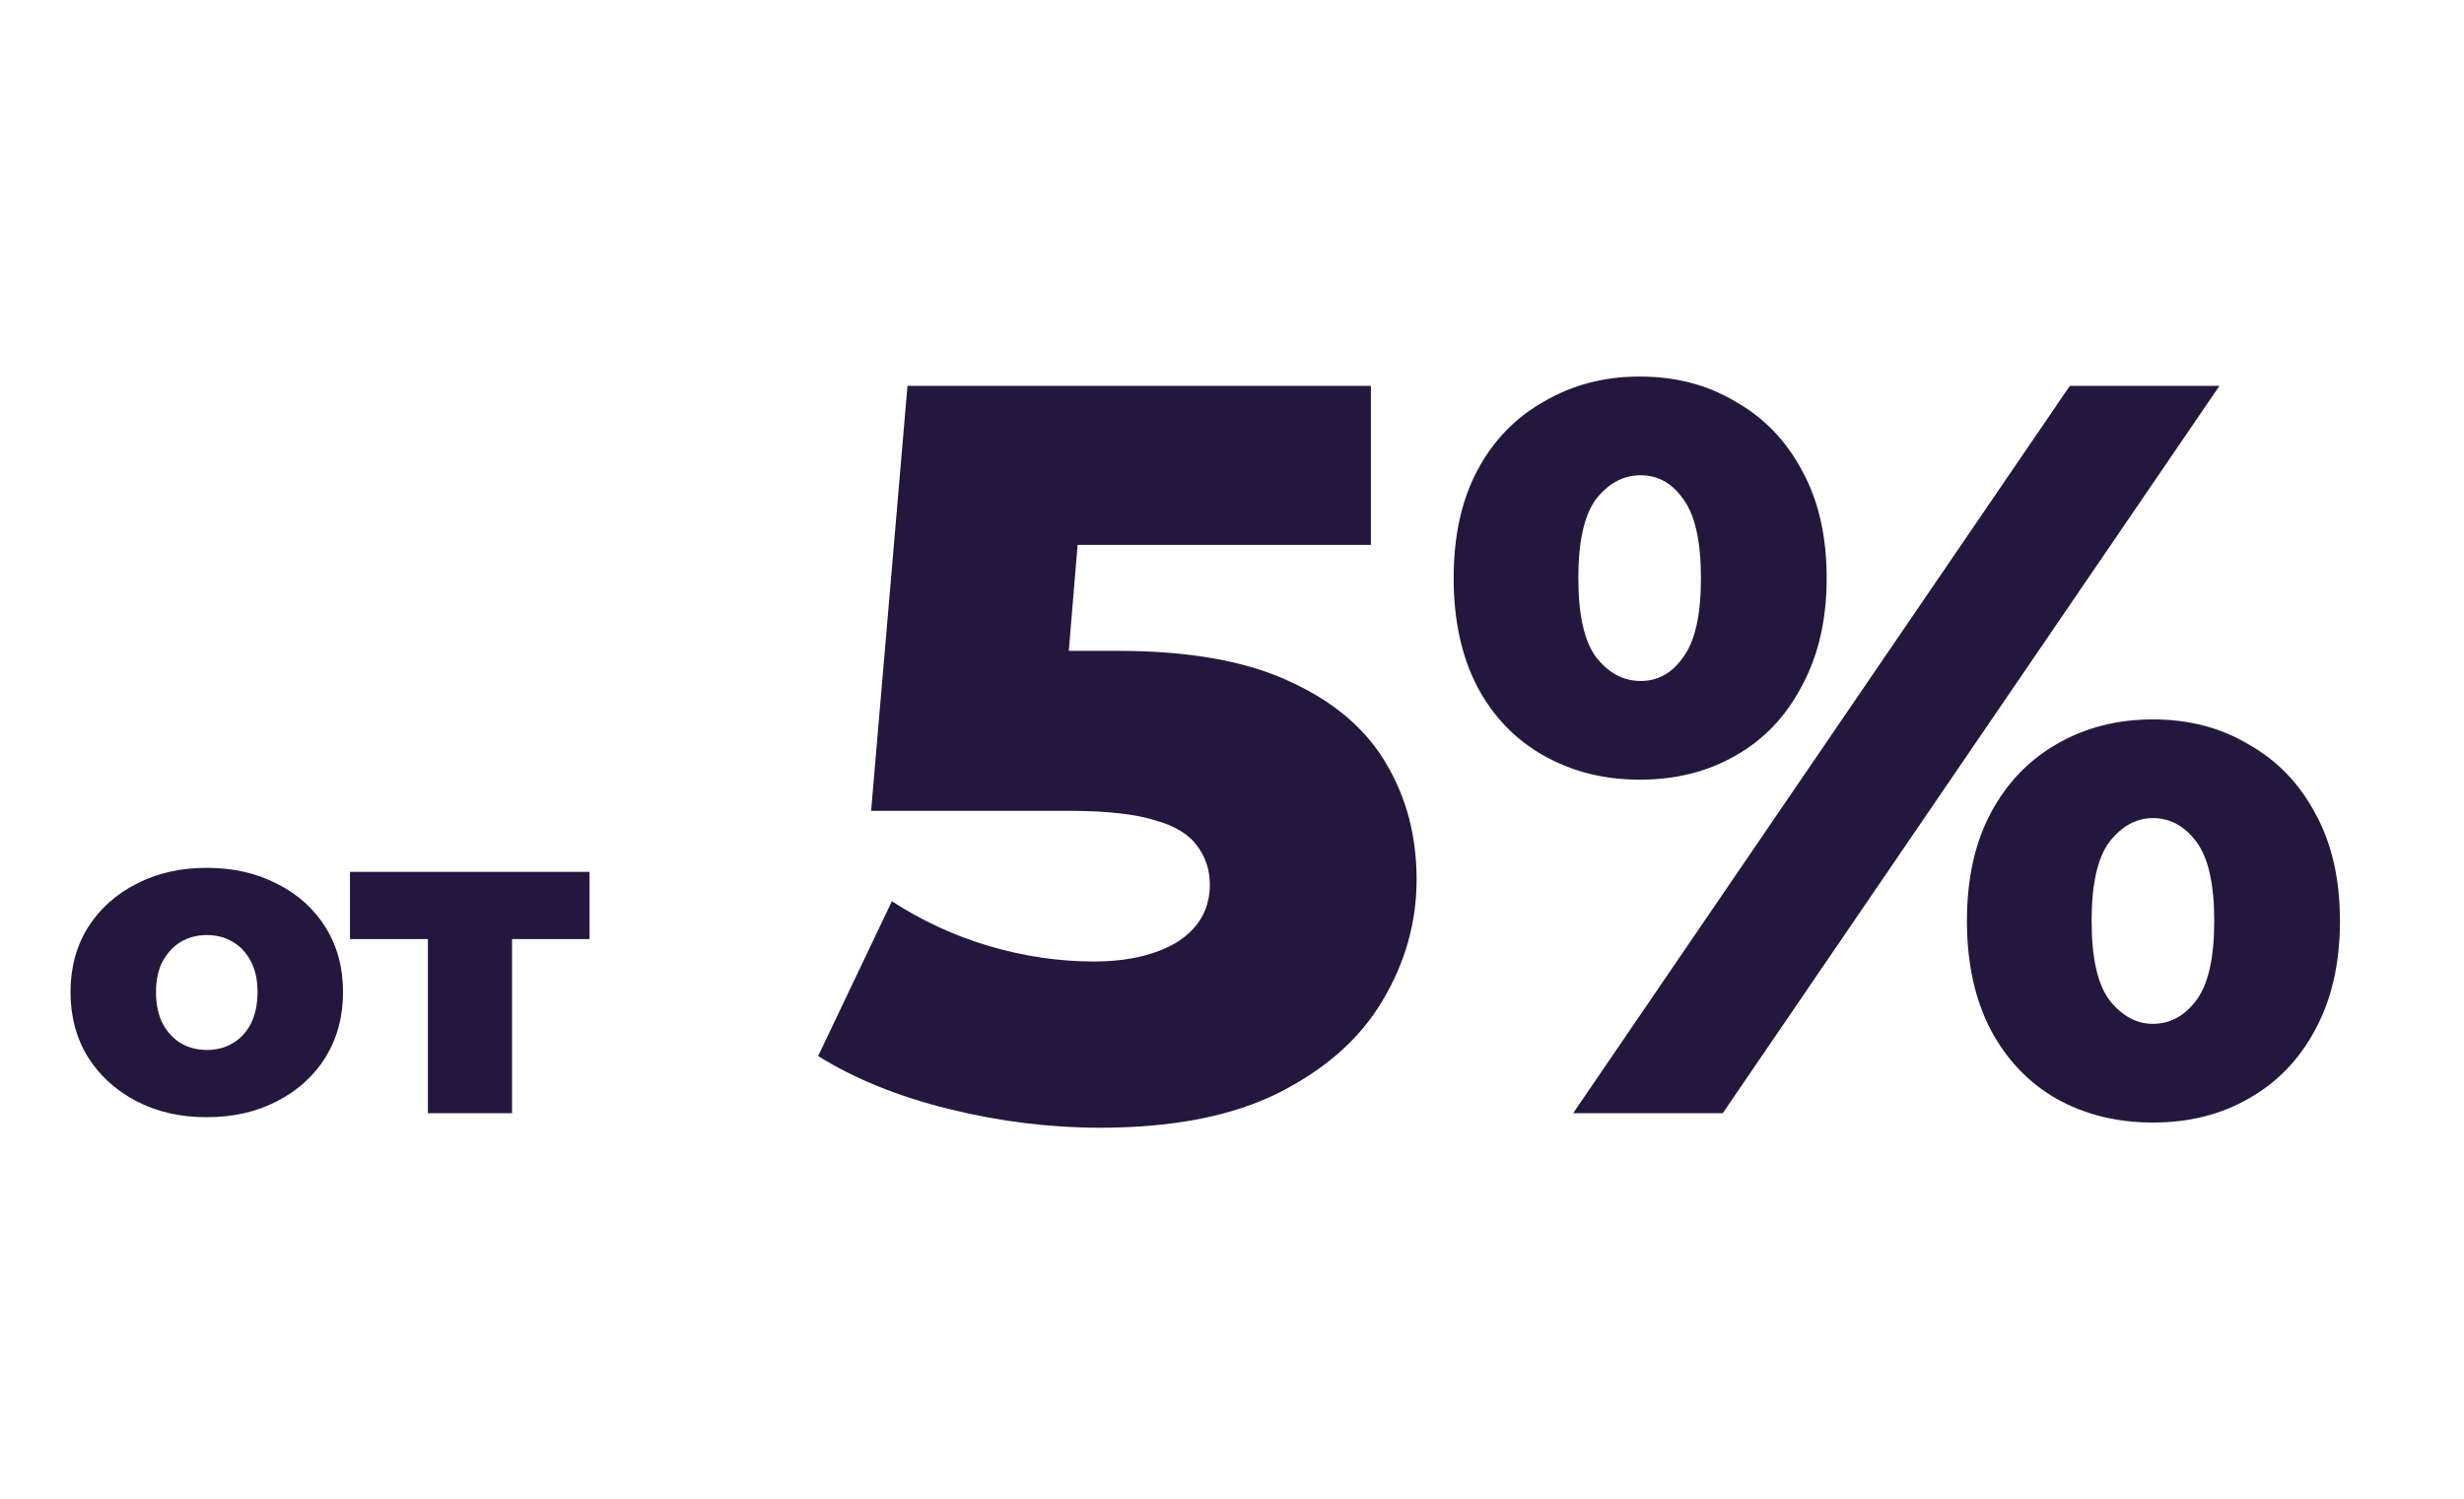 <svg width="166" height="101" viewBox="0 0 166 101" fill="none" xmlns="http://www.w3.org/2000/svg">
<g filter="url(#filter0_d_4_1049)">
<path d="M13.93 71.27C12.15 71.27 10.57 70.91 9.19 70.19C7.81 69.47 6.72 68.48 5.92 67.22C5.14 65.94 4.75 64.48 4.75 62.84C4.75 61.2 5.14 59.75 5.92 58.49C6.72 57.23 7.81 56.25 9.19 55.55C10.57 54.83 12.15 54.47 13.93 54.47C15.71 54.47 17.29 54.83 18.67 55.55C20.07 56.25 21.16 57.23 21.94 58.49C22.72 59.75 23.11 61.2 23.11 62.84C23.11 64.48 22.72 65.94 21.94 67.22C21.16 68.48 20.07 69.47 18.67 70.19C17.29 70.91 15.71 71.27 13.93 71.27ZM13.93 66.74C14.59 66.74 15.17 66.59 15.67 66.29C16.19 65.99 16.6 65.55 16.9 64.97C17.2 64.37 17.35 63.66 17.35 62.84C17.35 62.02 17.2 61.33 16.9 60.77C16.6 60.19 16.19 59.75 15.67 59.45C15.17 59.15 14.59 59 13.93 59C13.29 59 12.71 59.15 12.19 59.45C11.69 59.75 11.28 60.19 10.96 60.77C10.66 61.33 10.51 62.02 10.51 62.84C10.51 63.66 10.66 64.37 10.96 64.97C11.28 65.55 11.69 65.99 12.19 66.29C12.71 66.59 13.29 66.74 13.93 66.74ZM28.827 71V58.01L30.057 59.27H23.577V54.74H39.717V59.27H33.237L34.497 58.01V71H28.827ZM74.087 71.98C70.727 71.98 67.343 71.56 63.937 70.72C60.53 69.88 57.59 68.69 55.117 67.15L60.087 56.72C62.093 58.027 64.263 59.03 66.597 59.73C68.977 60.43 71.333 60.78 73.667 60.78C76 60.78 77.89 60.337 79.337 59.45C80.783 58.517 81.507 57.233 81.507 55.6C81.507 54.62 81.227 53.757 80.667 53.01C80.107 52.217 79.15 51.633 77.797 51.26C76.443 50.84 74.507 50.63 71.987 50.63H58.687L61.137 22H92.357V32.71H66.037L73.107 26.62L71.497 45.94L64.427 39.85H75.277C80.13 39.85 84.027 40.55 86.967 41.95C89.907 43.303 92.053 45.147 93.407 47.48C94.76 49.767 95.437 52.357 95.437 55.25C95.437 58.143 94.667 60.873 93.127 63.44C91.633 65.96 89.323 68.013 86.197 69.6C83.07 71.187 79.033 71.98 74.087 71.98ZM105.983 71L139.443 22H149.523L116.063 71H105.983ZM110.463 48.53C108.083 48.53 105.936 47.993 104.023 46.92C102.109 45.847 100.616 44.307 99.543 42.3C98.469 40.247 97.933 37.797 97.933 34.95C97.933 32.103 98.469 29.677 99.543 27.67C100.616 25.663 102.109 24.123 104.023 23.05C105.936 21.93 108.083 21.37 110.463 21.37C112.889 21.37 115.036 21.93 116.903 23.05C118.816 24.123 120.309 25.663 121.383 27.67C122.503 29.677 123.063 32.103 123.063 34.95C123.063 37.75 122.503 40.177 121.383 42.23C120.309 44.283 118.816 45.847 116.903 46.92C115.036 47.993 112.889 48.53 110.463 48.53ZM110.533 41.88C111.699 41.88 112.656 41.343 113.403 40.27C114.196 39.197 114.593 37.423 114.593 34.95C114.593 32.477 114.196 30.703 113.403 29.63C112.656 28.557 111.699 28.02 110.533 28.02C109.366 28.02 108.363 28.557 107.523 29.63C106.729 30.703 106.333 32.477 106.333 34.95C106.333 37.423 106.729 39.197 107.523 40.27C108.363 41.343 109.366 41.88 110.533 41.88ZM145.043 71.63C142.616 71.63 140.446 71.093 138.533 70.02C136.666 68.947 135.196 67.407 134.123 65.4C133.049 63.347 132.513 60.897 132.513 58.05C132.513 55.203 133.049 52.777 134.123 50.77C135.196 48.763 136.666 47.223 138.533 46.15C140.446 45.03 142.616 44.47 145.043 44.47C147.469 44.47 149.616 45.03 151.483 46.15C153.396 47.223 154.889 48.763 155.963 50.77C157.083 52.777 157.643 55.203 157.643 58.05C157.643 60.897 157.083 63.347 155.963 65.4C154.889 67.407 153.396 68.947 151.483 70.02C149.616 71.093 147.469 71.63 145.043 71.63ZM145.043 64.98C146.209 64.98 147.189 64.443 147.983 63.37C148.776 62.297 149.173 60.523 149.173 58.05C149.173 55.577 148.776 53.803 147.983 52.73C147.189 51.657 146.209 51.12 145.043 51.12C143.923 51.12 142.943 51.657 142.103 52.73C141.309 53.803 140.913 55.577 140.913 58.05C140.913 60.523 141.309 62.297 142.103 63.37C142.943 64.443 143.923 64.98 145.043 64.98Z" fill="#24173D"/>
<rect x="4" width="158" height="2" fill="white"/>
<rect x="4" y="91" width="158" height="2" fill="white"/>
</g>
<defs>
<filter id="filter0_d_4_1049" x="0" y="0" width="166" height="101" filterUnits="userSpaceOnUse" color-interpolation-filters="sRGB">
<feFlood flood-opacity="0" result="BackgroundImageFix"/>
<feColorMatrix in="SourceAlpha" type="matrix" values="0 0 0 0 0 0 0 0 0 0 0 0 0 0 0 0 0 0 127 0" result="hardAlpha"/>
<feOffset dy="4"/>
<feGaussianBlur stdDeviation="2"/>
<feComposite in2="hardAlpha" operator="out"/>
<feColorMatrix type="matrix" values="0 0 0 0 0 0 0 0 0 0 0 0 0 0 0 0 0 0 0.25 0"/>
<feBlend mode="normal" in2="BackgroundImageFix" result="effect1_dropShadow_4_1049"/>
<feBlend mode="normal" in="SourceGraphic" in2="effect1_dropShadow_4_1049" result="shape"/>
</filter>
</defs>
</svg>
